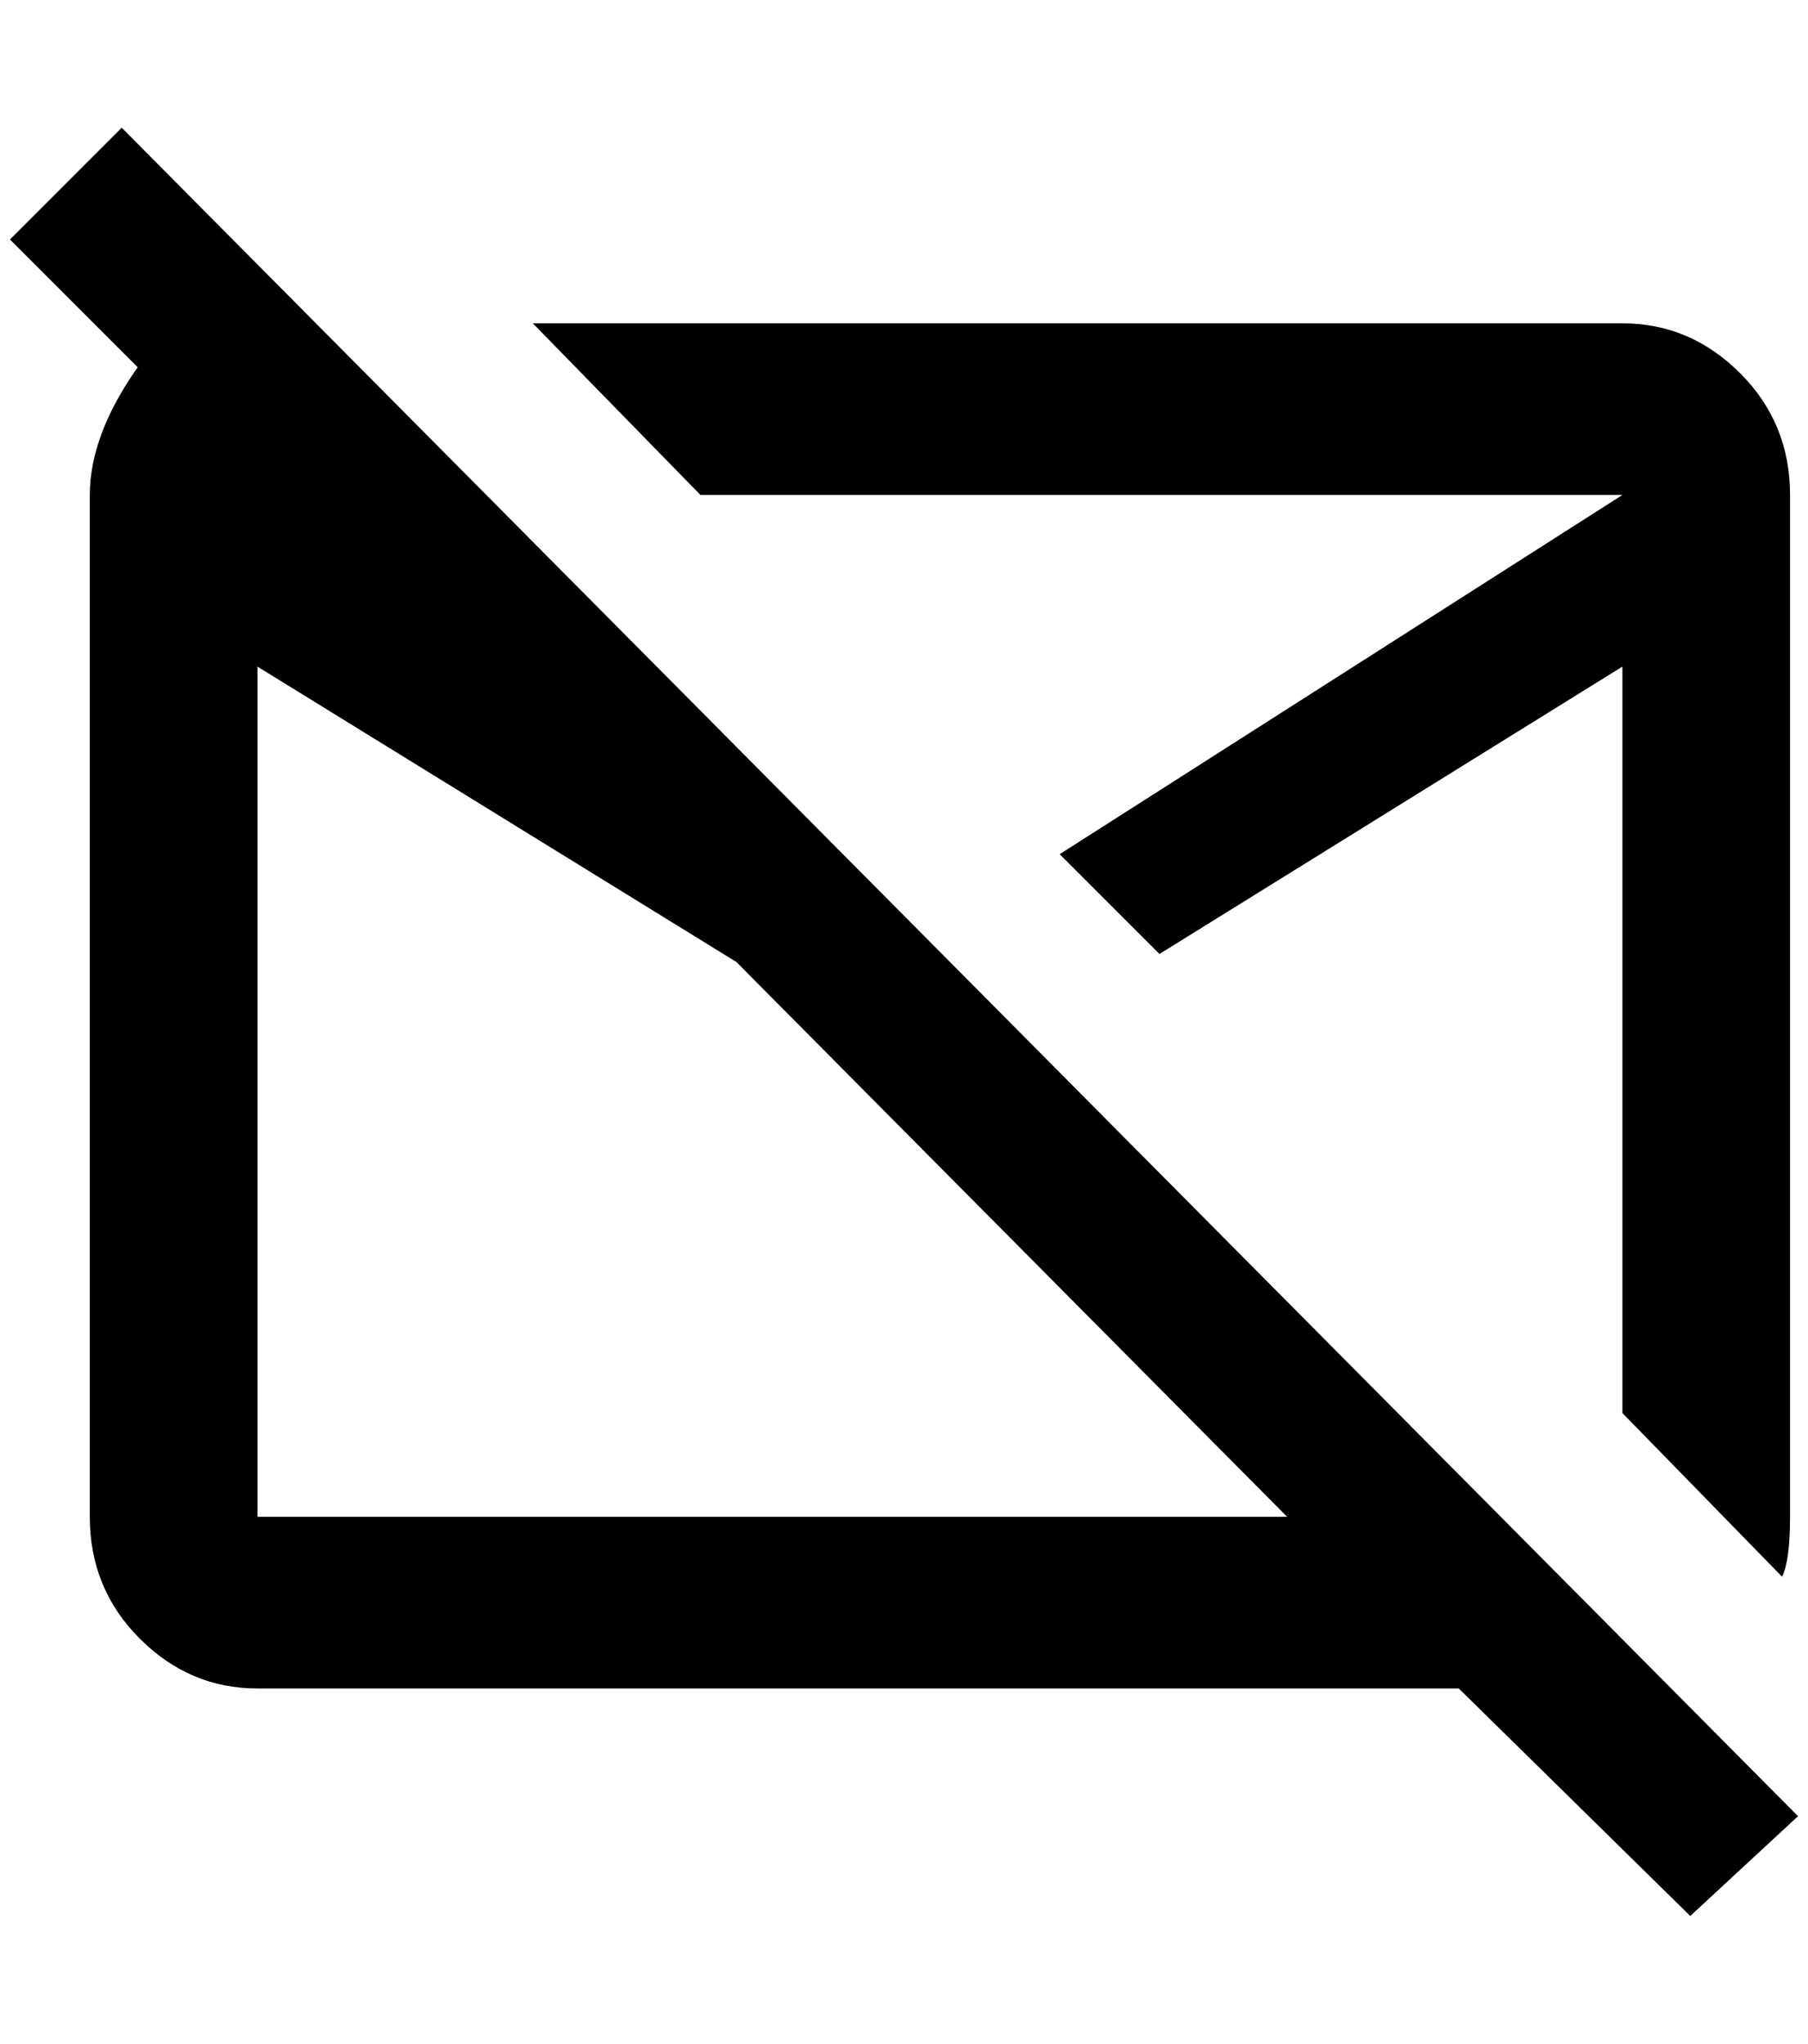 <?xml version="1.0" standalone="no"?>
<!DOCTYPE svg PUBLIC "-//W3C//DTD SVG 1.1//EN" "http://www.w3.org/Graphics/SVG/1.1/DTD/svg11.dtd" >
<svg xmlns="http://www.w3.org/2000/svg" xmlns:xlink="http://www.w3.org/1999/xlink" version="1.1" viewBox="-10 0 1812 2048">
   <path fill="currentColor"
d="M1792 1820l-1680 -1692l-112 112l128 128q-48 68 -48 128v1024q0 72 50 122t118 50h1204l232 228zM248 1520v-852l480 296l552 556h-1032zM692 496l-168 -172h1092q68 0 118 50t50 122v1024q0 44 -8 60l-160 -164v-748l-464 288l-100 -100l564 -360h-924z" />
</svg>
